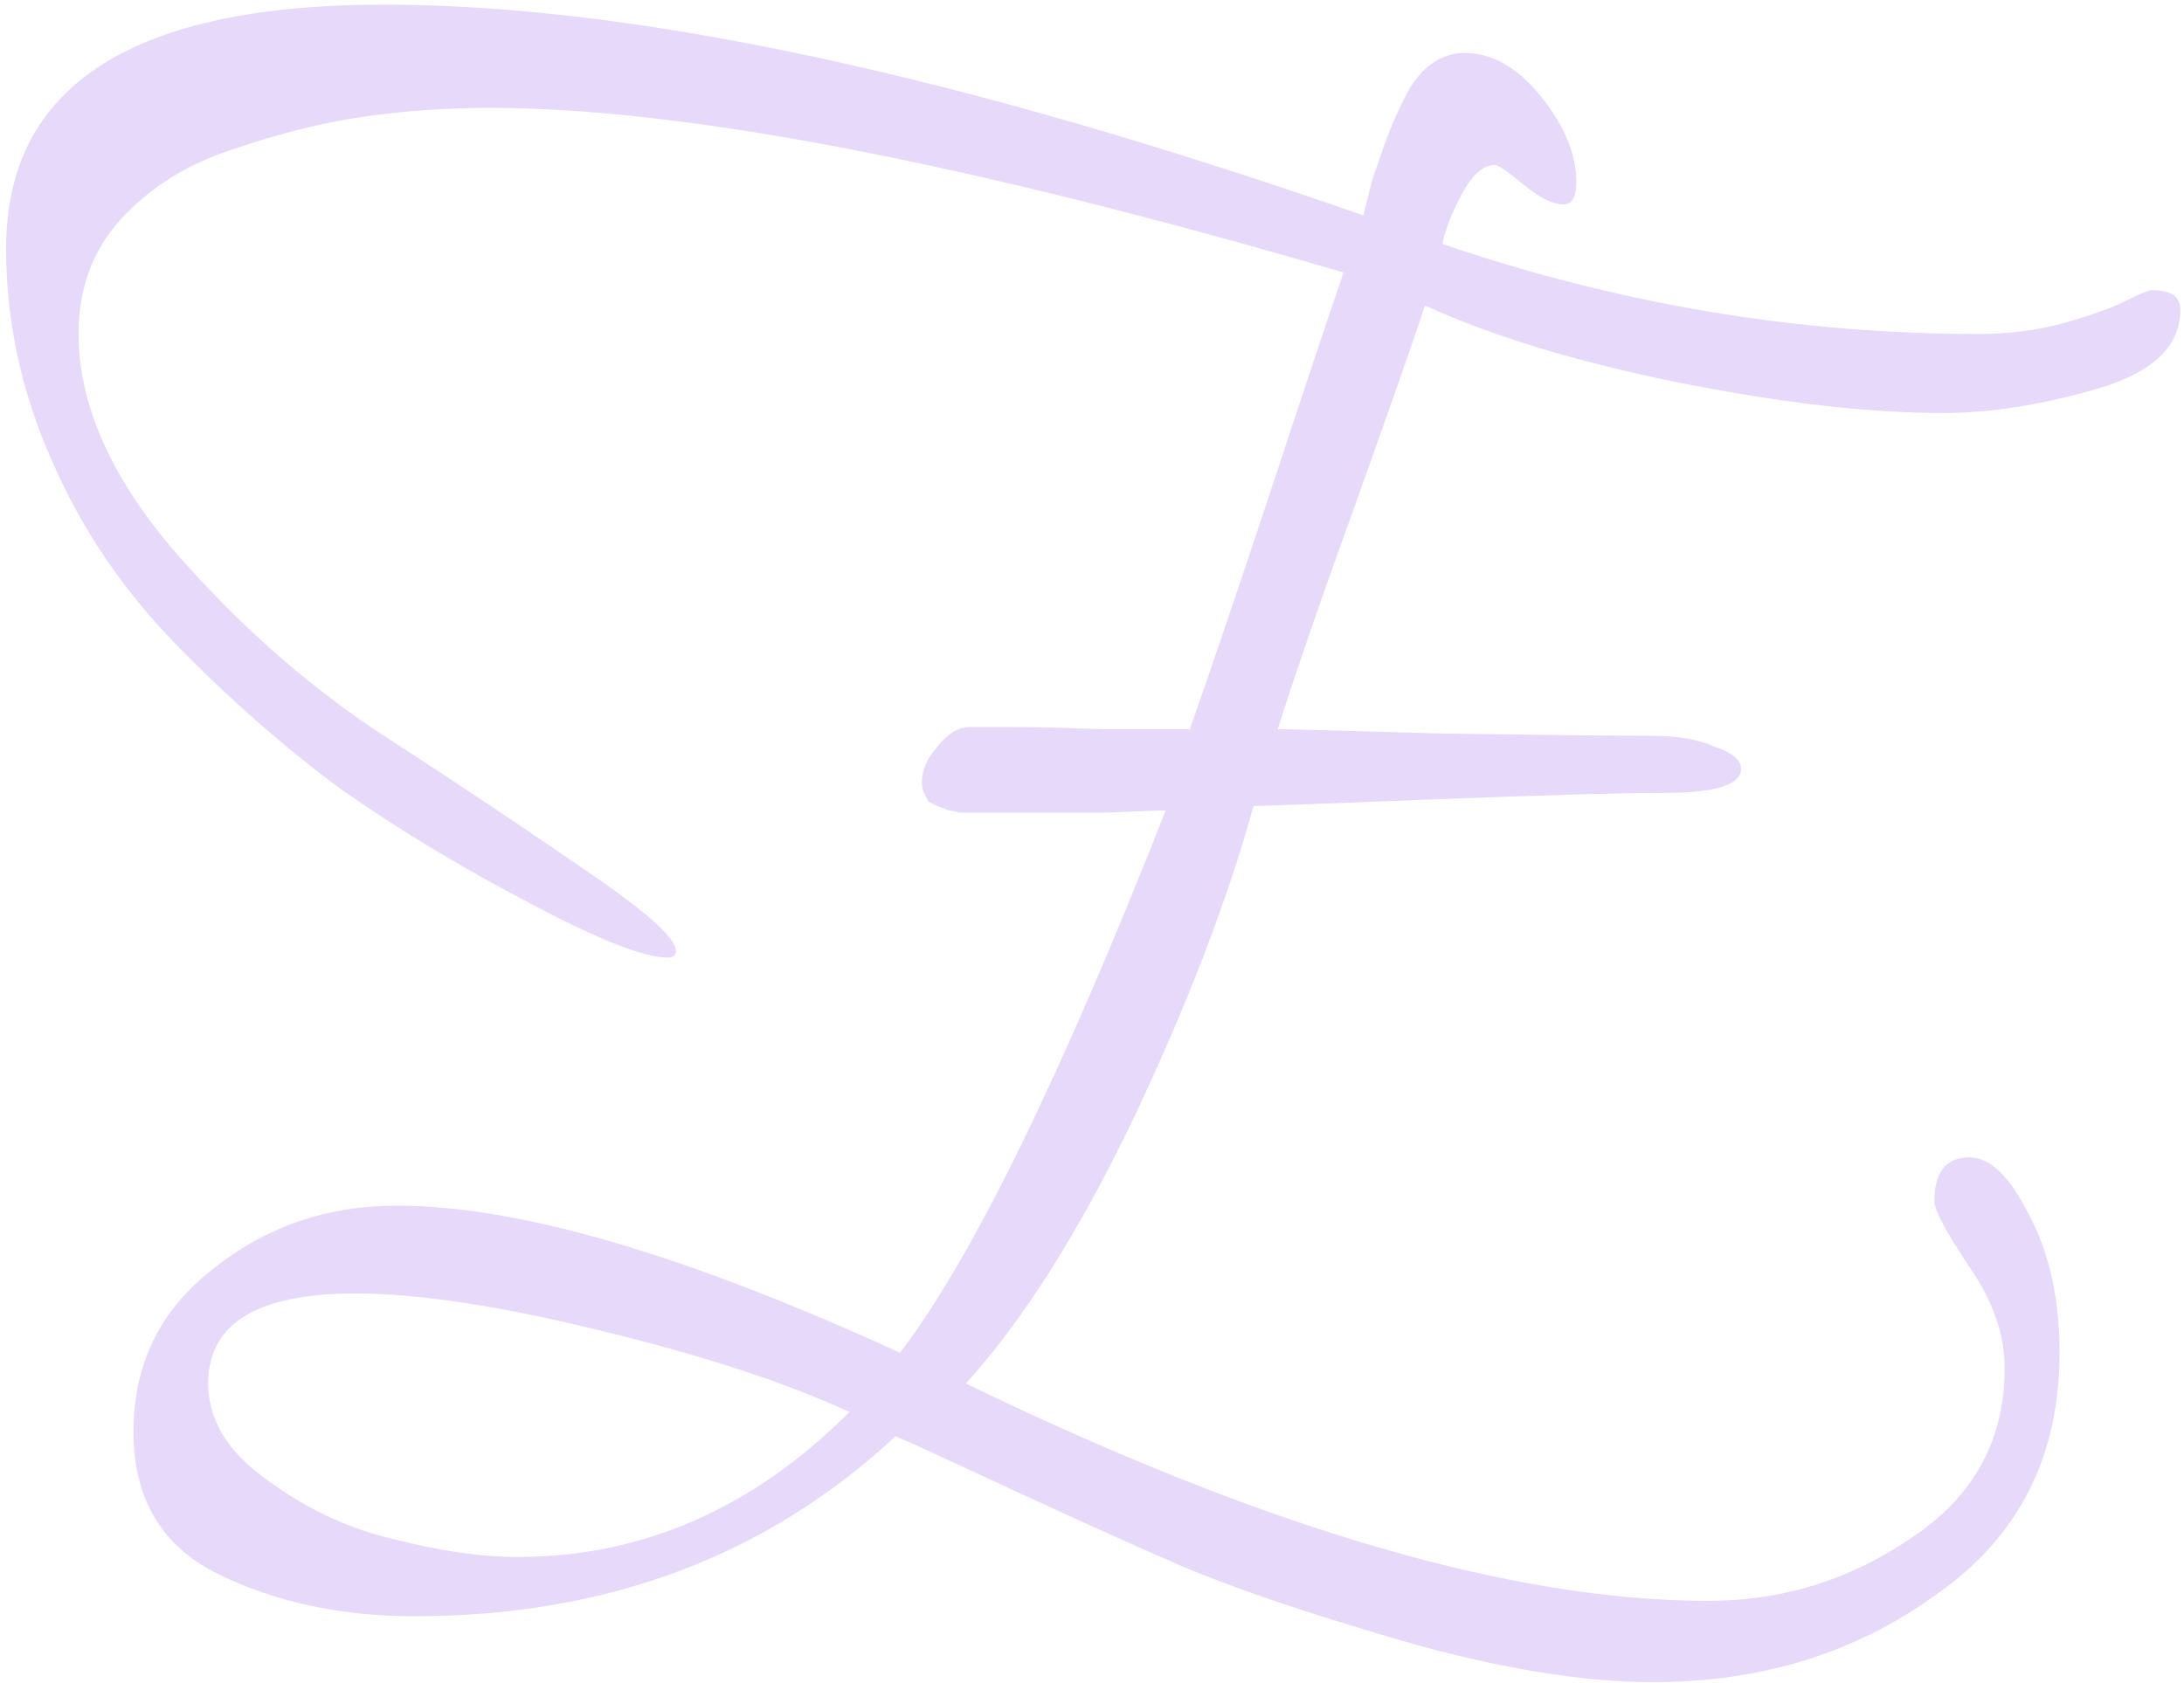 <svg width="179" height="138" viewBox="0 0 179 138" fill="none" xmlns="http://www.w3.org/2000/svg">
<path d="M84.38 66.62C84.02 66.62 83.6 66.62 83.12 66.62C82.76 66.62 82.4 66.62 82.04 66.62C81.8 66.62 81.44 66.62 80.96 66.62C80.48 66.62 80.06 66.62 79.7 66.62C79.46 66.62 79.1 66.62 78.62 66.62C78.26 66.5 77.96 66.44 77.72 66.44C77.48 66.32 77.18 66.2 76.82 66.08C76.58 65.96 76.34 65.84 76.1 65.72C75.98 65.48 75.86 65.24 75.74 65C75.62 64.76 75.56 64.46 75.56 64.1C75.56 63.14 75.98 62.18 76.82 61.22C77.66 60.14 78.56 59.6 79.52 59.6C80.6 59.6 81.74 59.6 82.94 59.6C84.62 59.6 87.08 59.66 90.32 59.78C93.68 59.78 96.08 59.78 97.52 59.78C98.96 55.7 101.06 49.52 103.82 41.24C106.58 32.84 108.68 26.54 110.12 22.34C79.4 13.34 56.06 8.84 40.1 8.84C36.62 8.84 33.2 9.08 29.84 9.56C26.48 10.04 22.88 10.94 19.04 12.26C15.32 13.46 12.26 15.38 9.86 18.02C7.58 20.54 6.44 23.66 6.44 27.38C6.44 33.02 8.96 38.84 14 44.84C19.16 50.84 24.8 55.88 30.92 59.96C37.04 63.92 42.62 67.64 47.66 71.12C52.82 74.6 55.4 76.88 55.4 77.96C55.4 78.32 55.16 78.5 54.68 78.5C52.76 78.5 48.98 77 43.34 74C37.82 71.12 32.66 68 27.86 64.64C23.18 61.16 18.68 57.2 14.36 52.76C10.04 48.32 6.68 43.34 4.28 37.82C1.76 32.18 0.5 26.36 0.5 20.36C0.5 7.04 10.82 0.38 31.46 0.38C51.98 0.38 78.74 6.14 111.74 17.66C111.86 17.18 112.1 16.22 112.46 14.78C112.94 13.34 113.36 12.14 113.72 11.18C114.08 10.22 114.56 9.14 115.16 7.94C115.76 6.74 116.48 5.84 117.32 5.24C118.16 4.64 119.06 4.34 120.02 4.34C122.3 4.34 124.4 5.54 126.32 7.94C128.24 10.34 129.2 12.68 129.2 14.96C129.2 16.16 128.84 16.76 128.12 16.76C127.28 16.76 126.2 16.22 124.88 15.14C123.56 14.06 122.78 13.52 122.54 13.52C121.58 13.52 120.68 14.3 119.84 15.86C119 17.42 118.46 18.8 118.22 20C132.62 24.92 147.26 27.38 162.14 27.38C164.66 27.38 167 27.08 169.16 26.48C171.32 25.88 173 25.28 174.2 24.68C175.4 24.08 176.12 23.78 176.36 23.78C177.92 23.78 178.7 24.32 178.7 25.4C178.7 28.4 176.42 30.56 171.86 31.88C167.3 33.2 163.1 33.86 159.26 33.86C153.14 33.86 145.88 33.02 137.48 31.34C129.2 29.66 122.3 27.56 116.78 25.04C116.18 26.96 114.38 32.12 111.38 40.52C108.38 48.8 106.16 55.22 104.72 59.78C105.56 59.78 110.12 59.9 118.4 60.14C126.68 60.26 132.32 60.32 135.32 60.32C137.48 60.32 139.22 60.62 140.54 61.22C141.98 61.7 142.7 62.3 142.7 63.02C142.7 64.34 140.6 65 136.4 65C132.92 65 126.56 65.18 117.32 65.54C108.08 65.9 103.22 66.08 102.74 66.08C100.58 73.88 97.28 82.46 92.84 91.82C88.4 101.06 83.84 108.26 79.16 113.42C103.64 125.3 123.92 131.24 140 131.24C146.12 131.24 151.7 129.5 156.74 126.02C161.78 122.66 164.3 118.04 164.3 112.16C164.3 109.4 163.34 106.64 161.42 103.88C159.5 101 158.54 99.2 158.54 98.48C158.54 96.08 159.5 94.88 161.42 94.88C163.1 94.88 164.72 96.44 166.28 99.56C167.96 102.68 168.8 106.46 168.8 110.9C168.8 119.42 165.44 126.02 158.72 130.7C152.12 135.5 144.38 137.9 135.5 137.9C129.62 137.9 122.72 136.76 114.8 134.48C107 132.2 101 130.16 96.8 128.36C92.6 126.56 86 123.56 77 119.36C75.44 118.64 74.24 118.1 73.4 117.74C62.84 127.58 49.7 132.5 33.98 132.5C27.98 132.5 22.64 131.36 17.96 129.08C13.28 126.8 10.94 122.9 10.94 117.38C10.94 111.86 13.1 107.42 17.42 104.06C21.74 100.58 26.78 98.84 32.54 98.84C42.5 98.84 56.24 102.86 73.76 110.9C79.64 103.22 86.9 88.4 95.54 66.44C94.94 66.44 93.32 66.5 90.68 66.62C88.04 66.62 85.94 66.62 84.38 66.62ZM69.62 115.76C64.46 113.36 57.68 111.14 49.28 109.1C41 107.06 34.28 106.04 29.12 106.04C21.08 106.04 17.06 108.5 17.06 113.42C17.06 116.42 18.68 119.06 21.92 121.34C25.16 123.74 28.64 125.36 32.36 126.2C36.08 127.16 39.44 127.64 42.44 127.64C52.64 127.64 61.7 123.68 69.62 115.76Z" fill="#8B41EA" fill-opacity="0.2"/>
</svg>
